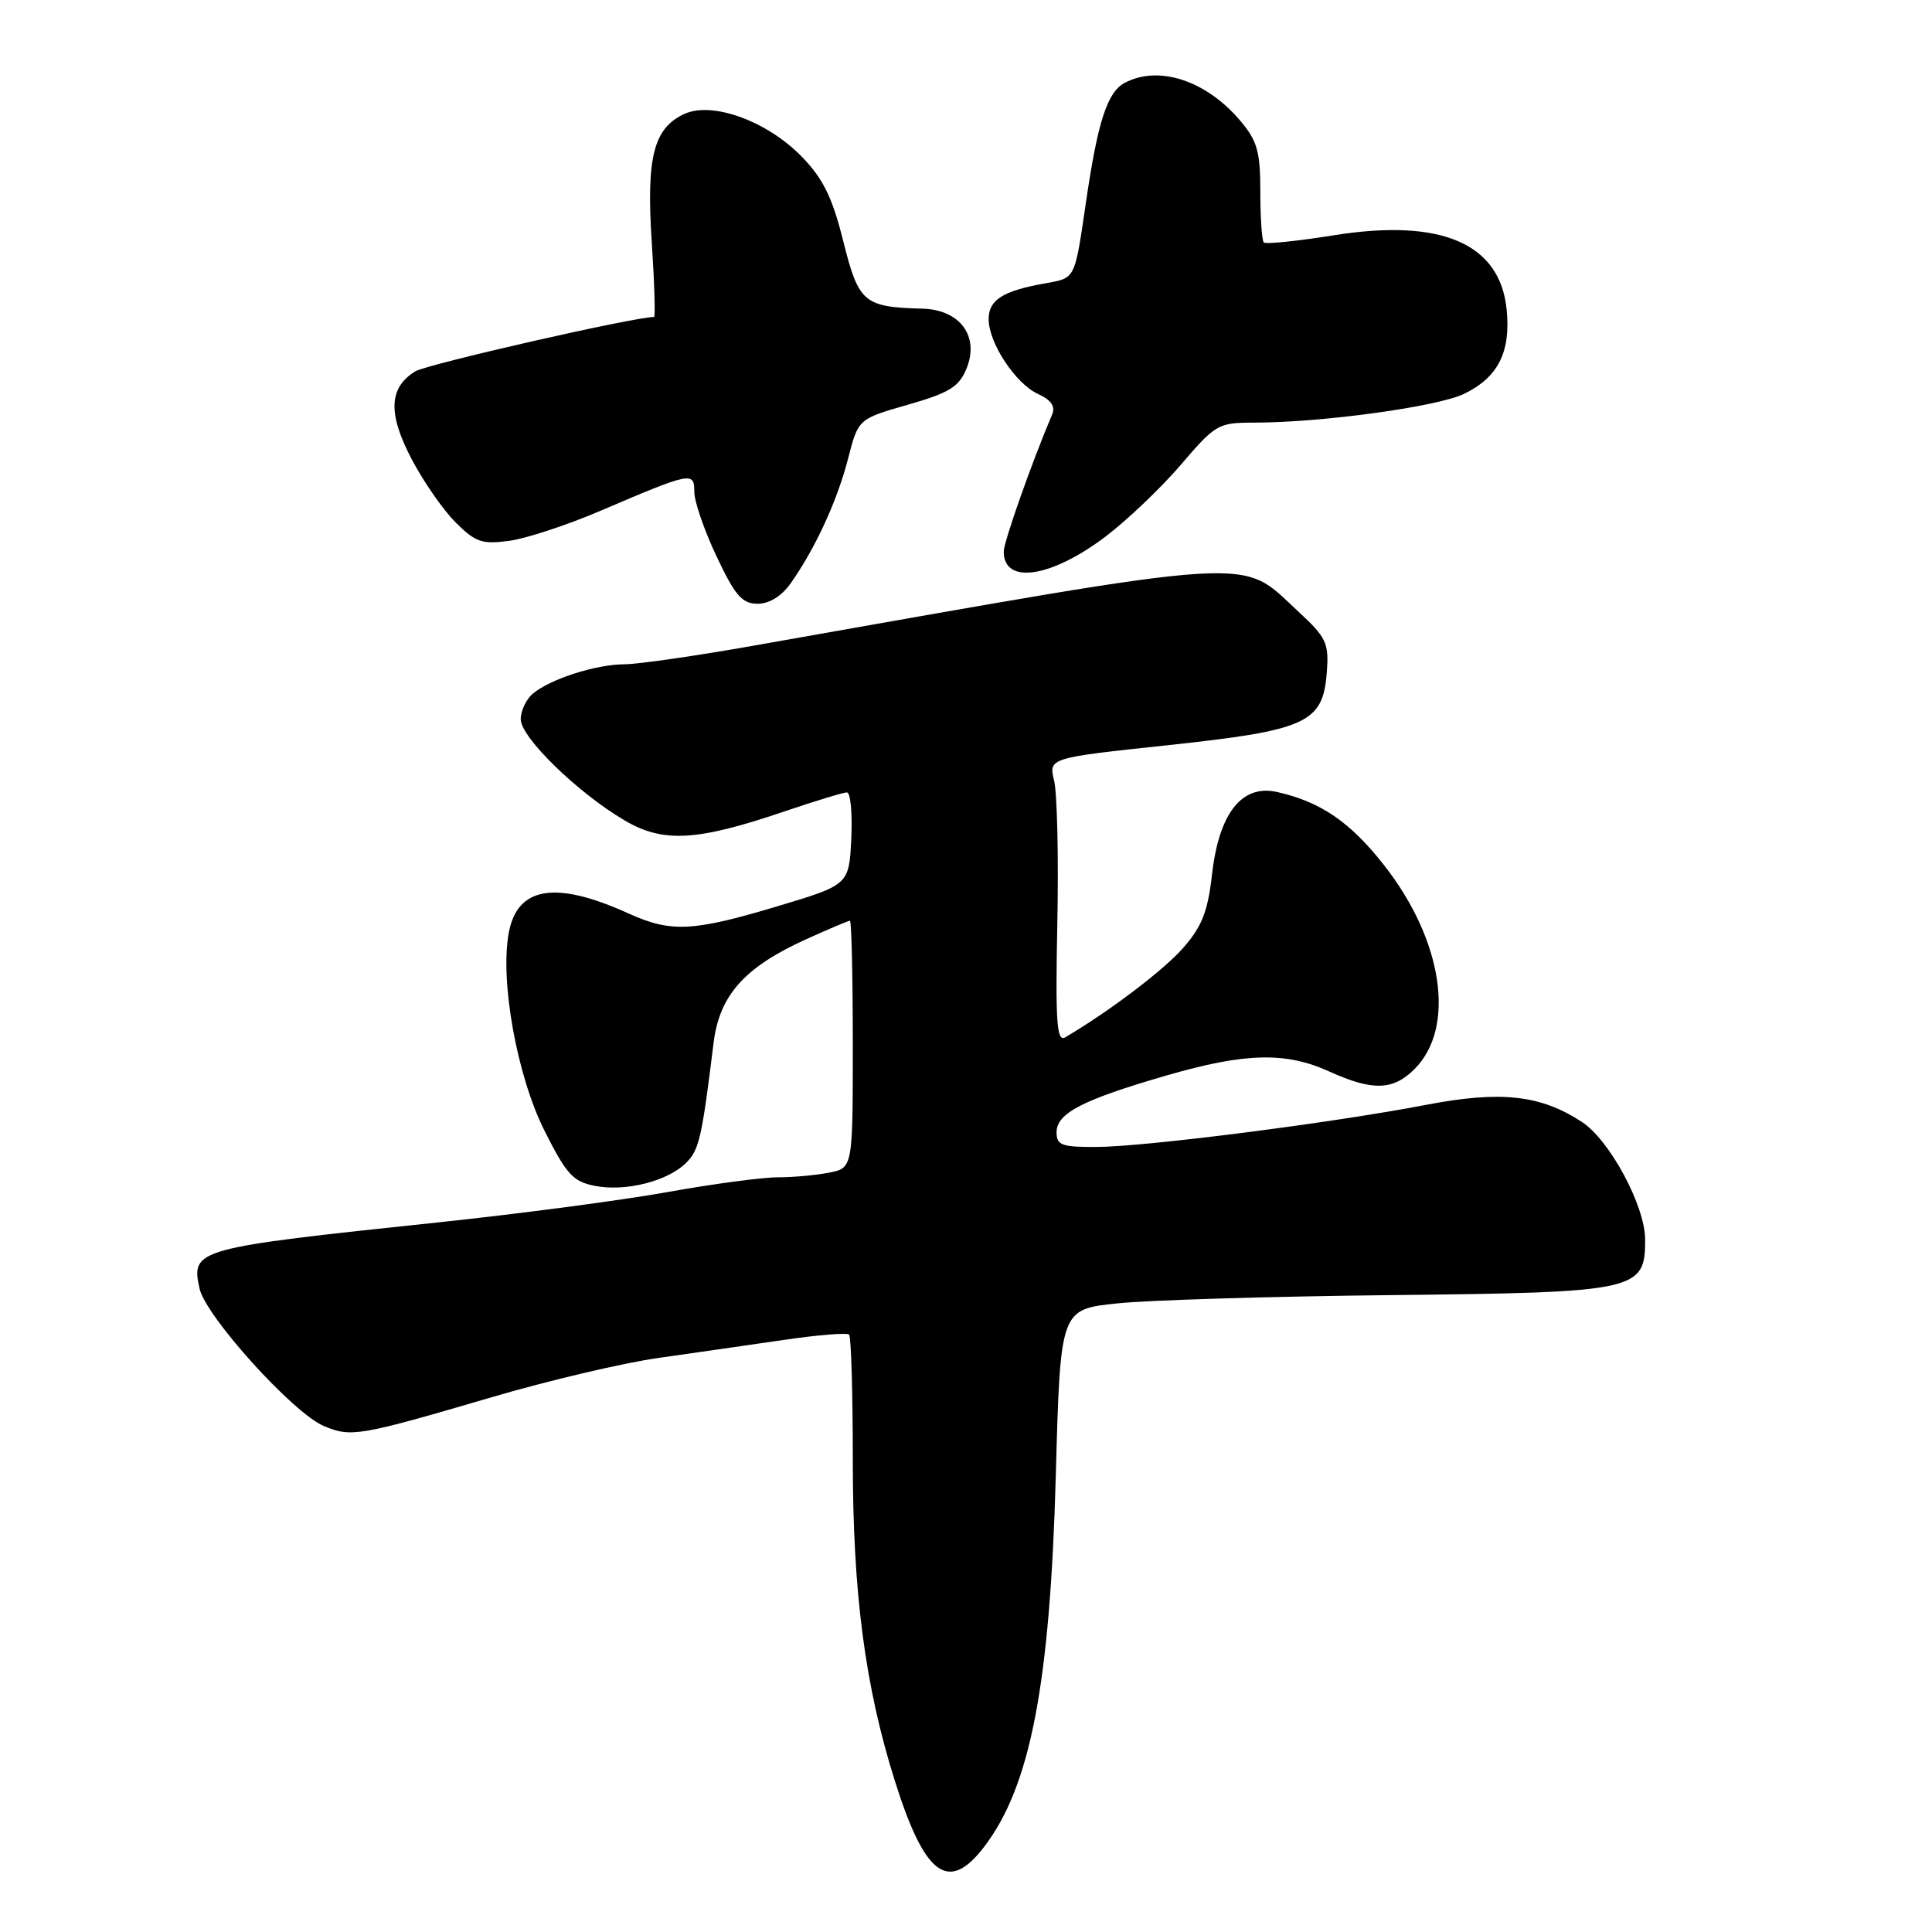 <?xml version="1.0" encoding="UTF-8" standalone="no"?>
<!DOCTYPE svg PUBLIC "-//W3C//DTD SVG 1.1//EN" "http://www.w3.org/Graphics/SVG/1.1/DTD/svg11.dtd" >
<svg xmlns="http://www.w3.org/2000/svg" xmlns:xlink="http://www.w3.org/1999/xlink" version="1.1" viewBox="0 0 256 256">
 <g >
 <path fill="currentColor"
d=" M 130.43 244.68 C 136.54 236.67 139.14 223.15 139.90 195.50 C 140.50 173.50 140.50 173.50 148.00 172.71 C 152.12 172.27 168.41 171.78 184.19 171.61 C 217.00 171.26 218.01 171.04 217.99 164.23 C 217.98 159.79 213.30 151.08 209.62 148.67 C 204.13 145.07 198.86 144.50 188.95 146.40 C 176.53 148.79 151.72 151.96 145.25 151.98 C 140.68 152.00 140.00 151.74 140.00 150.03 C 140.00 147.51 143.45 145.73 154.52 142.52 C 165.00 139.48 170.35 139.35 176.14 141.98 C 181.87 144.58 184.59 144.50 187.43 141.66 C 192.93 136.16 191.21 124.60 183.41 114.66 C 178.92 108.93 175.01 106.25 169.25 104.95 C 164.55 103.88 161.51 107.74 160.59 115.94 C 160.04 120.78 159.25 122.79 156.77 125.61 C 154.17 128.57 147.02 133.99 141.15 137.45 C 140.02 138.11 139.84 135.51 140.10 122.37 C 140.28 113.64 140.08 105.13 139.68 103.46 C 138.94 100.43 138.94 100.43 154.68 98.75 C 173.19 96.77 175.32 95.80 175.81 89.05 C 176.10 85.19 175.75 84.47 172.00 81.00 C 164.15 73.76 168.07 73.51 99.76 85.57 C 92.20 86.91 84.55 88.01 82.76 88.02 C 78.98 88.03 72.95 89.96 70.62 91.90 C 69.73 92.64 69.00 94.17 69.00 95.30 C 69.00 97.71 76.57 105.08 82.80 108.73 C 87.90 111.72 92.37 111.46 104.05 107.48 C 108.07 106.12 111.74 105.00 112.22 105.00 C 112.70 105.00 112.96 107.76 112.80 111.12 C 112.50 117.24 112.50 117.24 103.00 120.09 C 91.75 123.46 88.91 123.59 83.24 121.02 C 73.62 116.66 68.57 117.47 67.42 123.57 C 66.22 129.95 68.50 142.56 72.15 149.83 C 75.06 155.62 75.94 156.58 78.85 157.14 C 82.91 157.93 88.49 156.51 90.93 154.07 C 92.64 152.36 93.00 150.80 94.55 138.21 C 95.33 131.86 98.65 128.15 106.87 124.43 C 109.83 123.09 112.42 122.00 112.62 122.00 C 112.83 122.00 113.00 129.37 113.00 138.38 C 113.00 154.75 113.00 154.75 109.88 155.38 C 108.16 155.72 105.08 156.00 103.05 156.00 C 101.01 156.00 94.43 156.88 88.42 157.96 C 82.42 159.04 68.72 160.85 58.00 161.98 C 25.78 165.38 25.30 165.51 26.44 170.74 C 27.25 174.43 38.89 187.30 42.94 188.97 C 46.55 190.47 47.56 190.30 65.15 185.14 C 72.66 182.93 82.56 180.60 87.15 179.95 C 91.74 179.30 99.22 178.22 103.76 177.56 C 108.30 176.89 112.23 176.57 112.51 176.84 C 112.78 177.11 113.00 184.60 113.00 193.49 C 113.00 211.08 114.62 223.45 118.58 236.00 C 122.55 248.60 125.69 250.90 130.43 244.68 Z  M 104.80 77.25 C 108.04 72.65 110.97 66.28 112.38 60.75 C 113.73 55.51 113.73 55.51 120.29 53.63 C 125.75 52.07 127.06 51.27 128.05 48.88 C 129.83 44.59 127.23 41.03 122.23 40.90 C 114.45 40.69 113.78 40.12 111.74 31.97 C 110.29 26.15 109.07 23.68 106.25 20.77 C 101.68 16.06 94.41 13.40 90.70 15.09 C 86.61 16.96 85.62 20.81 86.36 32.06 C 86.72 37.53 86.85 42.00 86.66 42.00 C 84.03 42.00 56.55 48.26 55.02 49.21 C 51.52 51.37 51.38 54.79 54.52 60.79 C 56.07 63.76 58.70 67.55 60.36 69.21 C 63.01 71.86 63.87 72.15 67.49 71.66 C 69.76 71.35 75.18 69.56 79.55 67.69 C 91.62 62.53 92.00 62.45 92.00 65.18 C 92.00 66.46 93.33 70.31 94.96 73.75 C 97.41 78.94 98.34 80.00 100.39 80.00 C 101.95 80.00 103.58 78.99 104.80 77.25 Z  M 146.46 71.12 C 149.35 68.93 153.86 64.64 156.48 61.57 C 161.06 56.21 161.43 56.00 166.16 56.00 C 175.12 56.00 190.45 53.90 193.99 52.19 C 198.50 50.01 200.20 46.66 199.64 41.03 C 198.77 32.25 190.98 28.90 176.71 31.18 C 171.87 31.95 167.71 32.38 167.46 32.13 C 167.21 31.87 167.00 28.85 167.00 25.41 C 167.00 20.12 166.60 18.67 164.38 16.04 C 159.85 10.66 153.52 8.58 149.01 10.99 C 146.74 12.21 145.47 16.08 143.94 26.50 C 142.35 37.28 142.59 36.80 138.30 37.58 C 132.86 38.56 131.00 39.76 131.00 42.29 C 131.01 45.45 134.56 50.84 137.54 52.20 C 139.29 53.00 139.87 53.84 139.41 54.93 C 136.72 61.26 133.01 71.78 133.00 73.08 C 132.99 77.49 139.23 76.58 146.46 71.12 Z "/>
</g>
</svg>